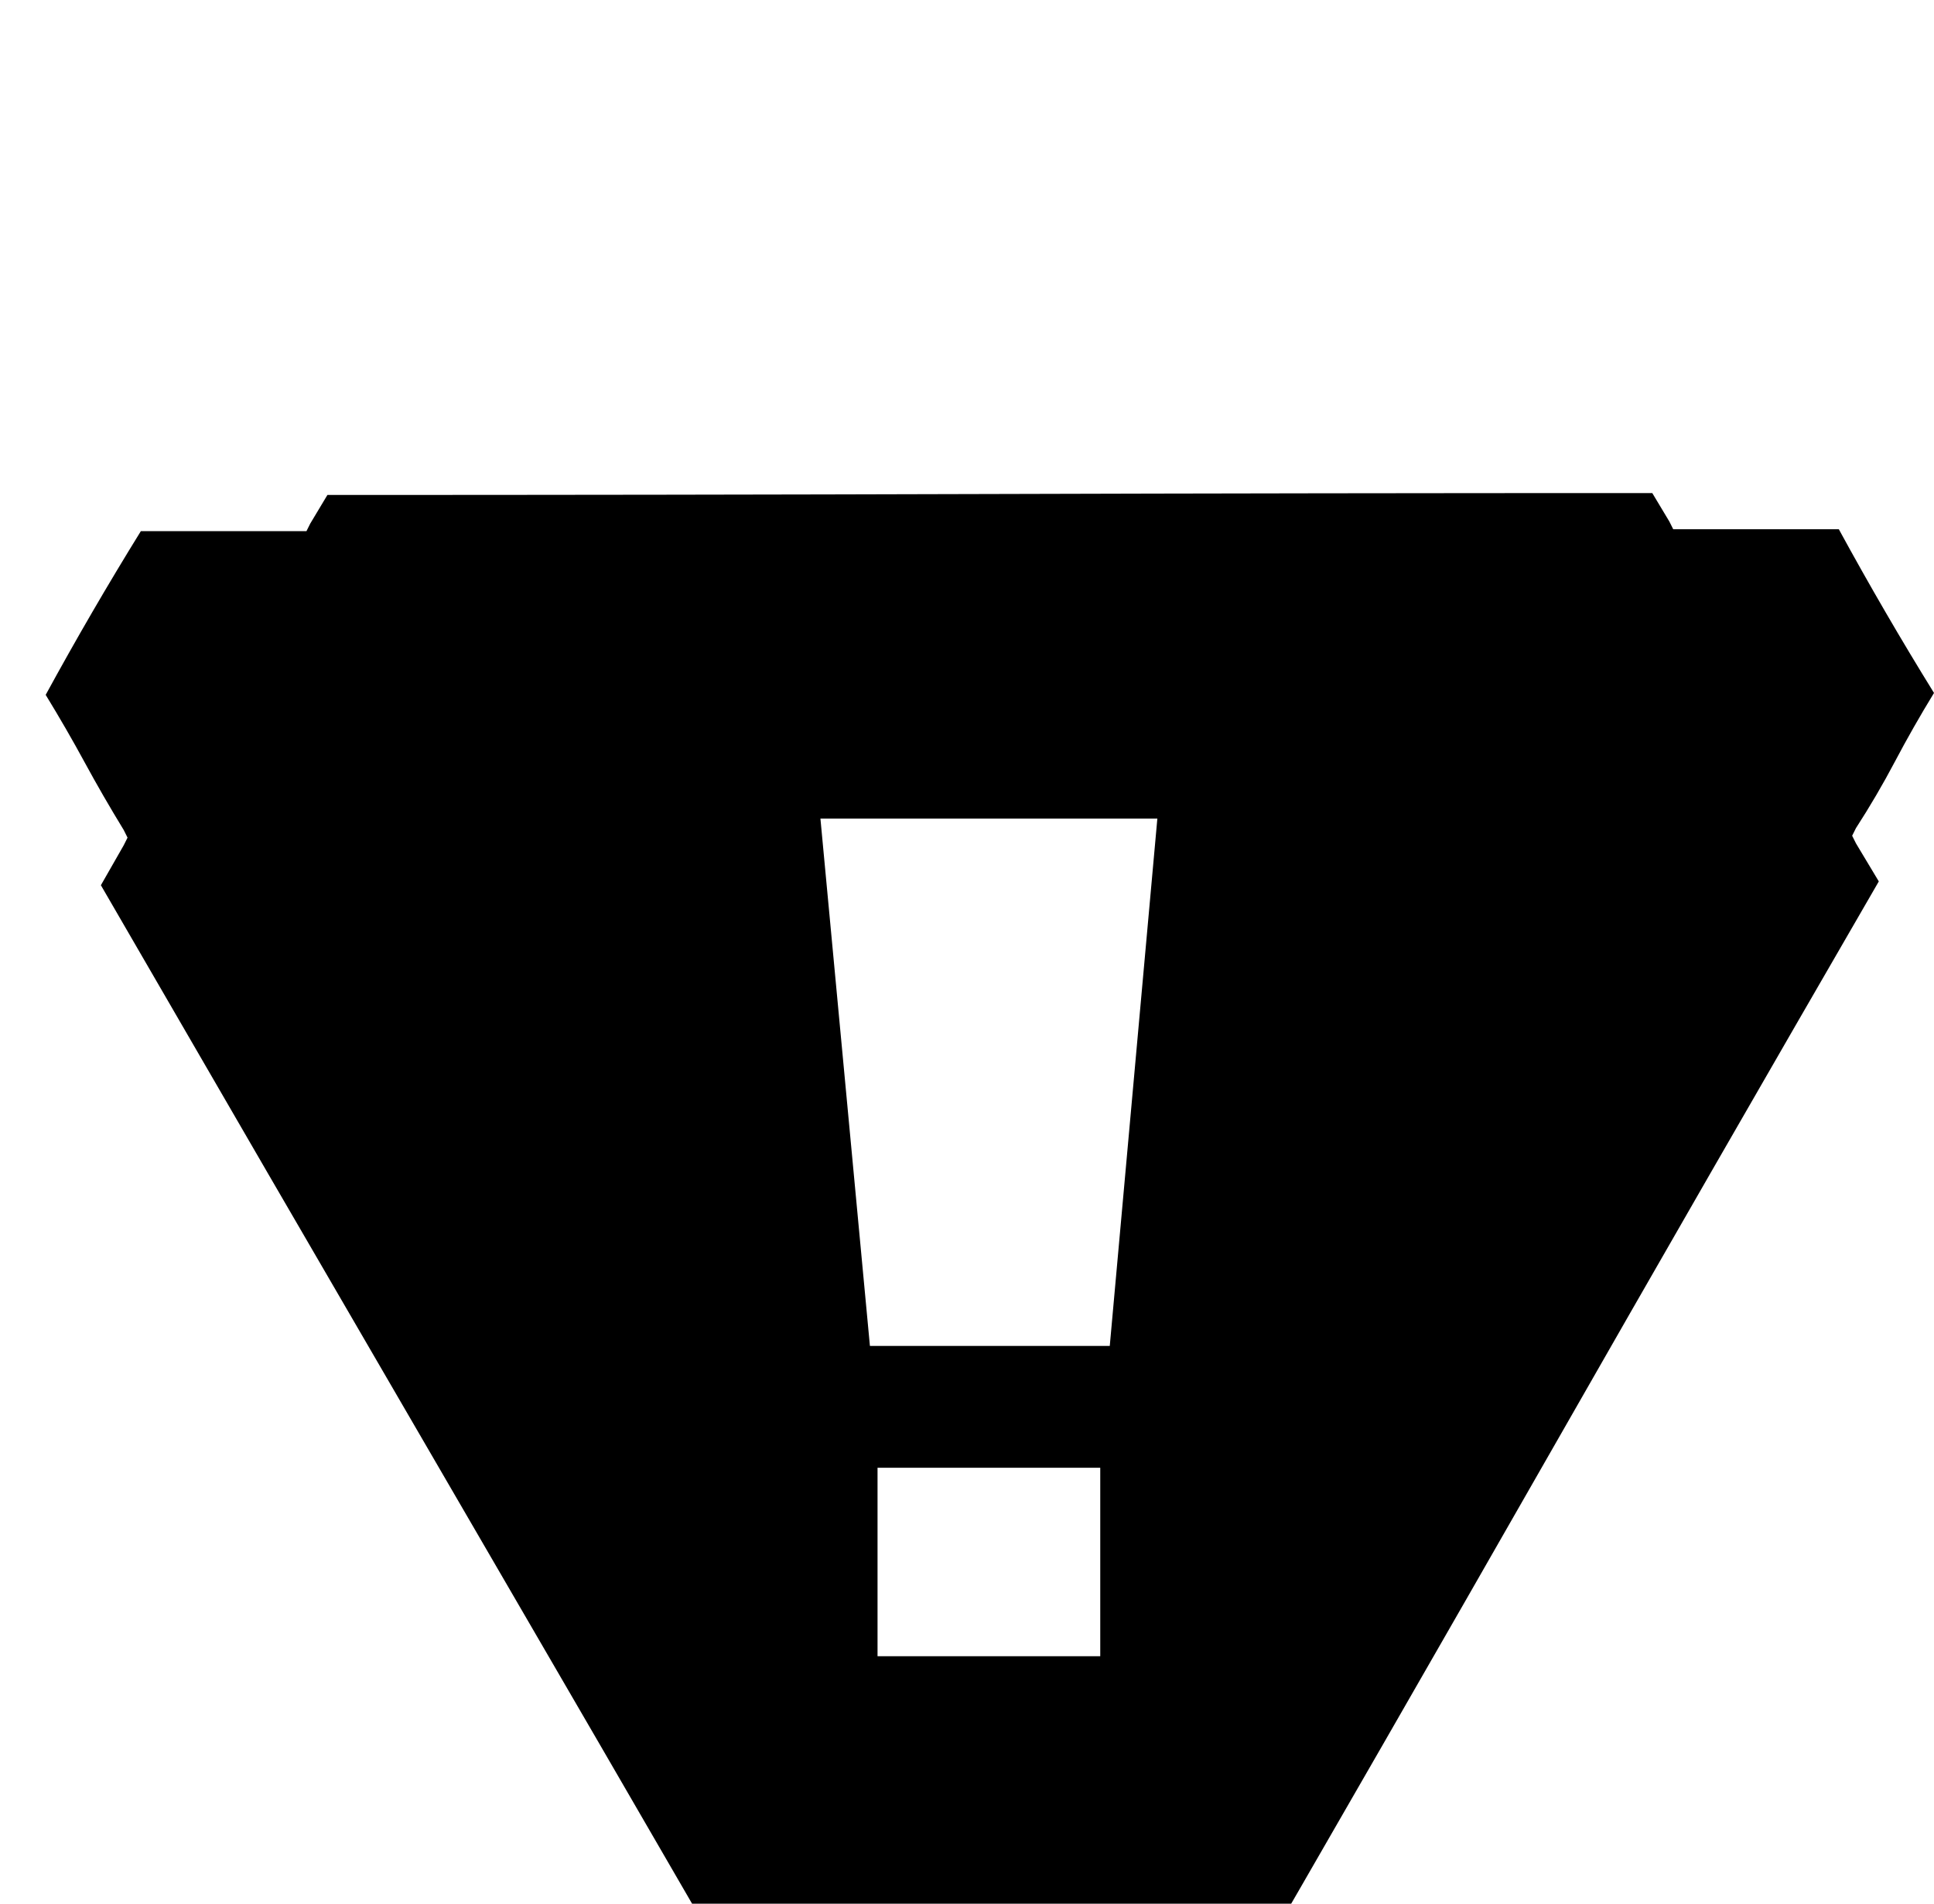 <svg xmlns="http://www.w3.org/2000/svg" viewBox="0 -200 1016 1000"><path fill="currentColor" d="M975 243l6 10 6 10q-88 152-174 302.5T639 868h-26l-2 4q-11 18-20.5 35.5T570 943h-99q-11-18-21-35.5T429 872l-2-4h-24q-88-152-175-301.5T53 265l12-21 2-4-2-4q-11-18-20.5-35.5T24 165q12-22 24.5-43.5T74 79h87l2-4 9-15q175 0 348-.5t348-.5l9 15 2 4h87q12 22 24.5 43.5T1016 164q-11 18-20.5 36T975 235l-2 4zM578 571H461v99h117v-99zm30-341H431l26 277h126z"/></svg>